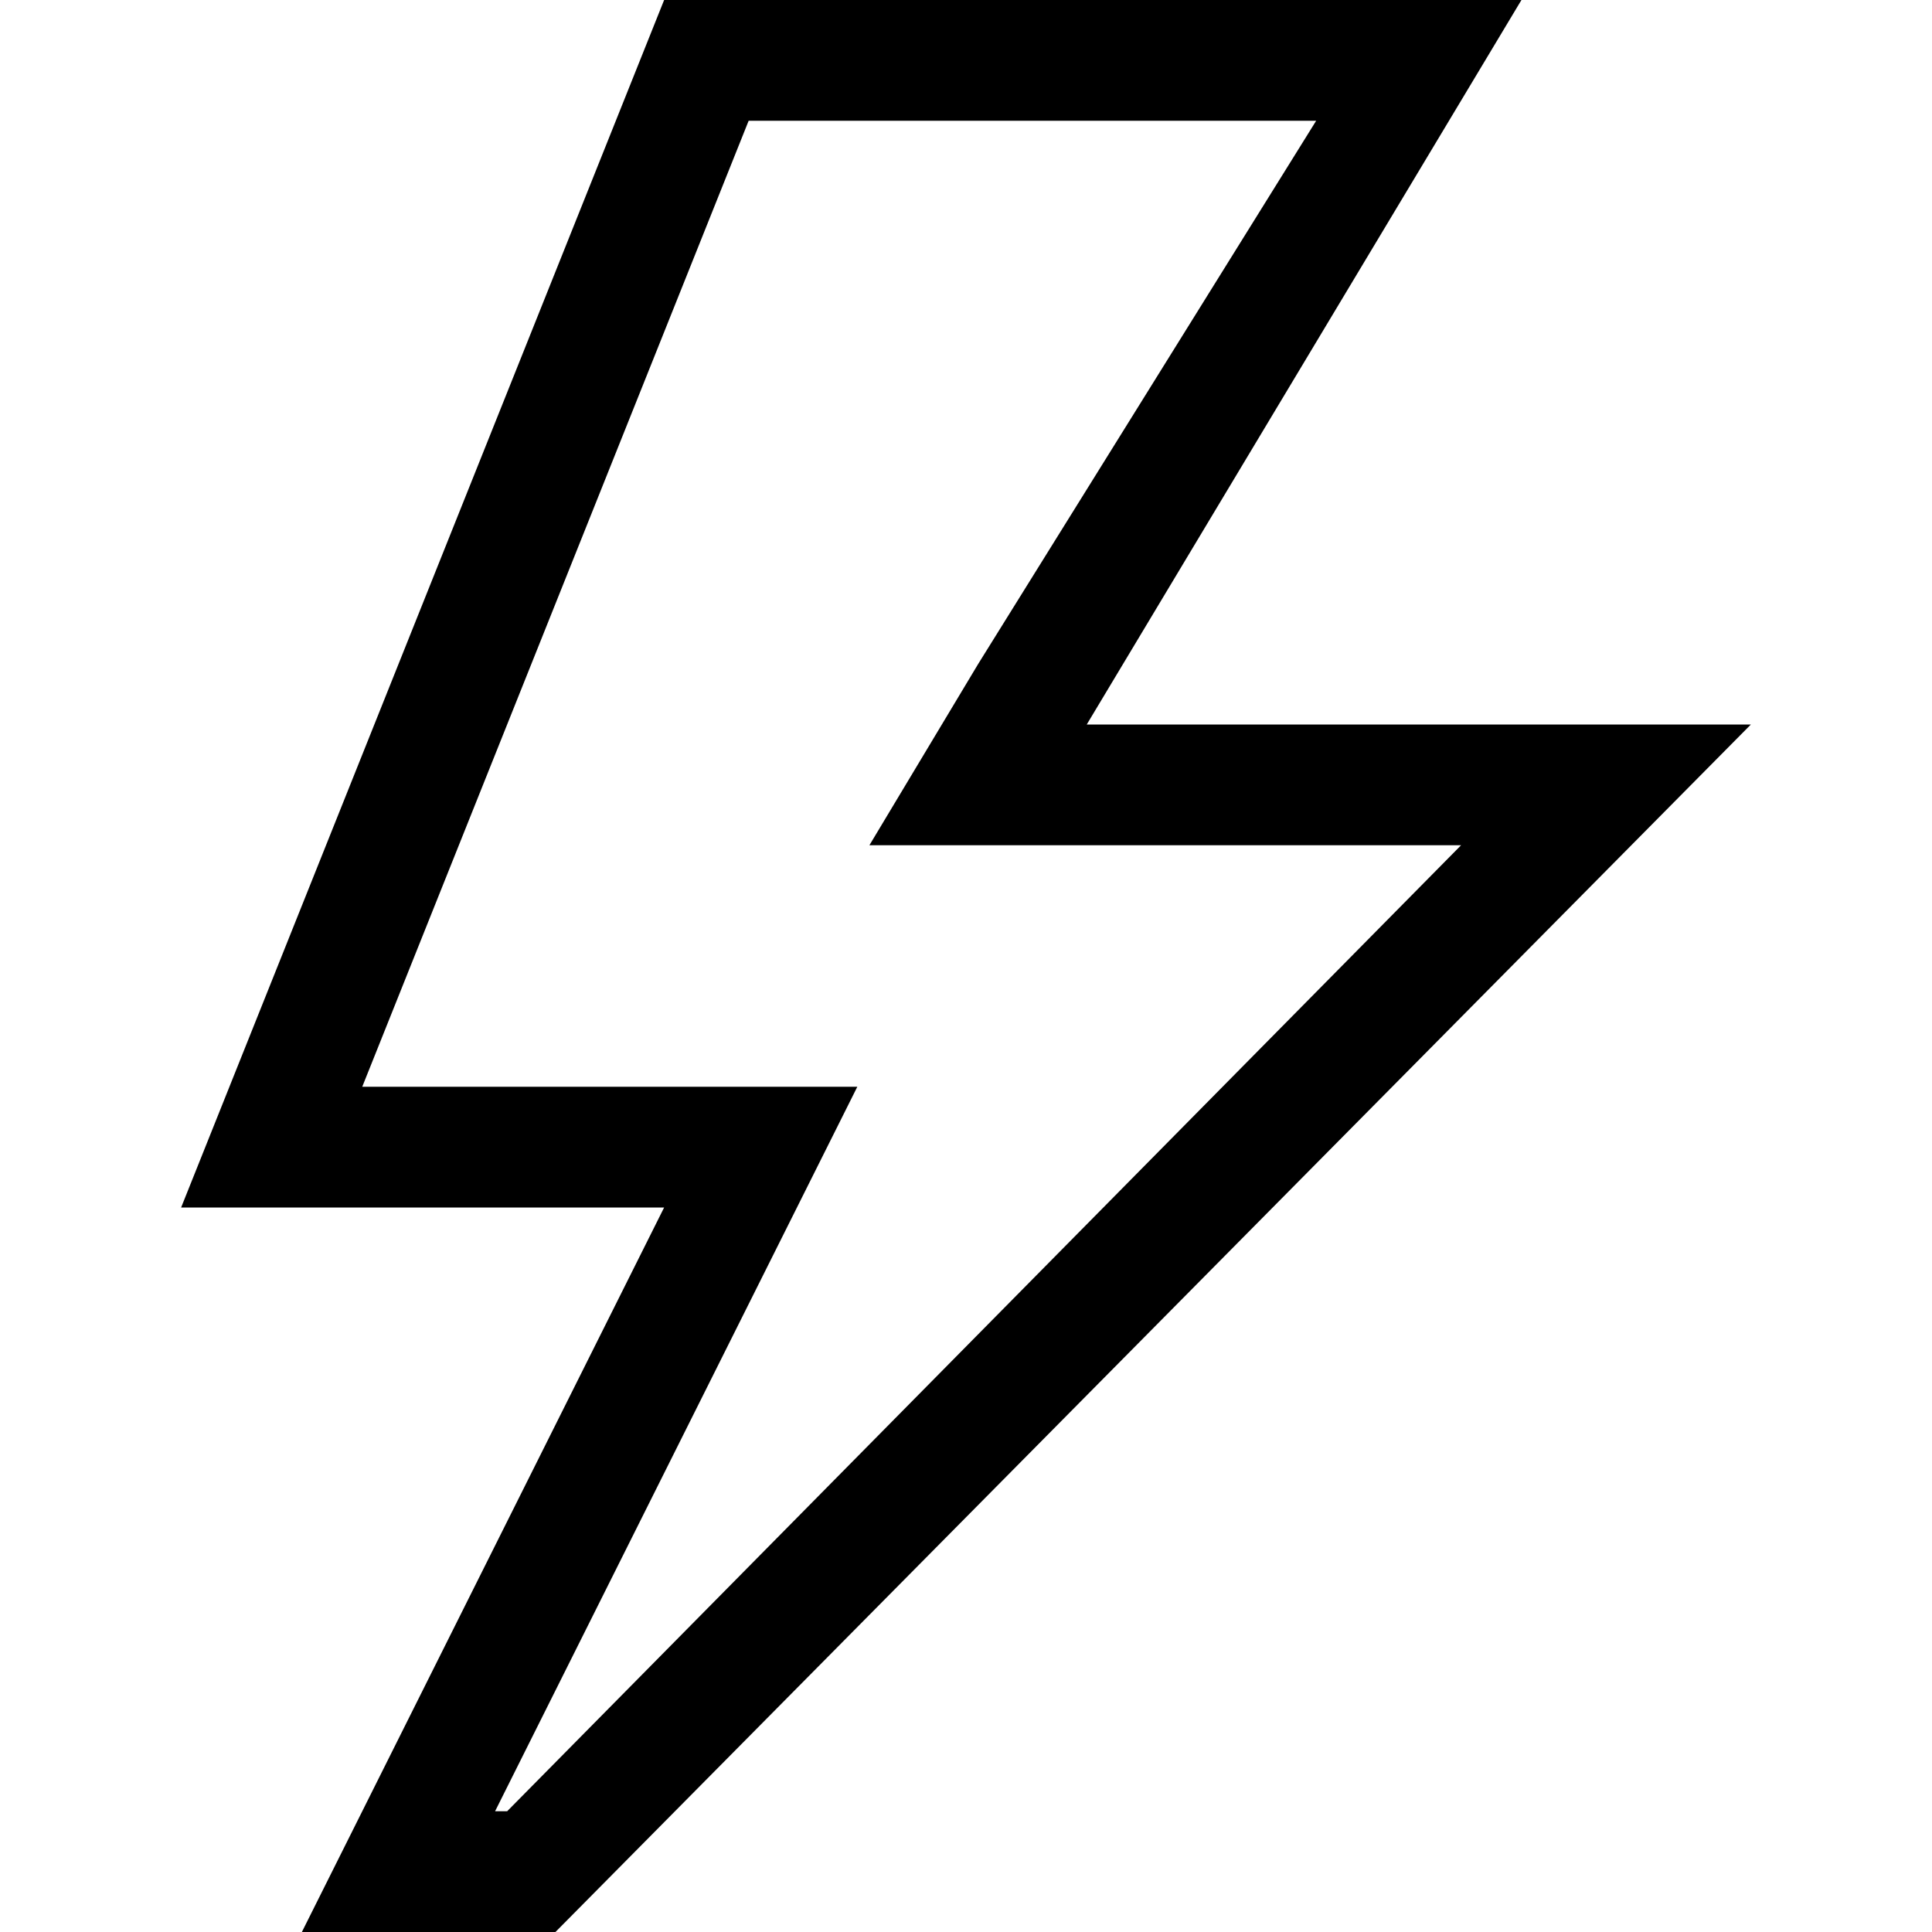 <svg xmlns="http://www.w3.org/2000/svg" viewBox="0 0 13 16" height="1em" width="1em">
  <path d="M9.4 1 6.6 5.5 5.7 7h4.9l-7.9 8h-.1l2.3-4.6.7-1.4H1.5l3.2-8h4.7m1.7-1H4L0 10h4l-3 6h2.1L13 6H7.5l3.6-6z"/>
</svg>
